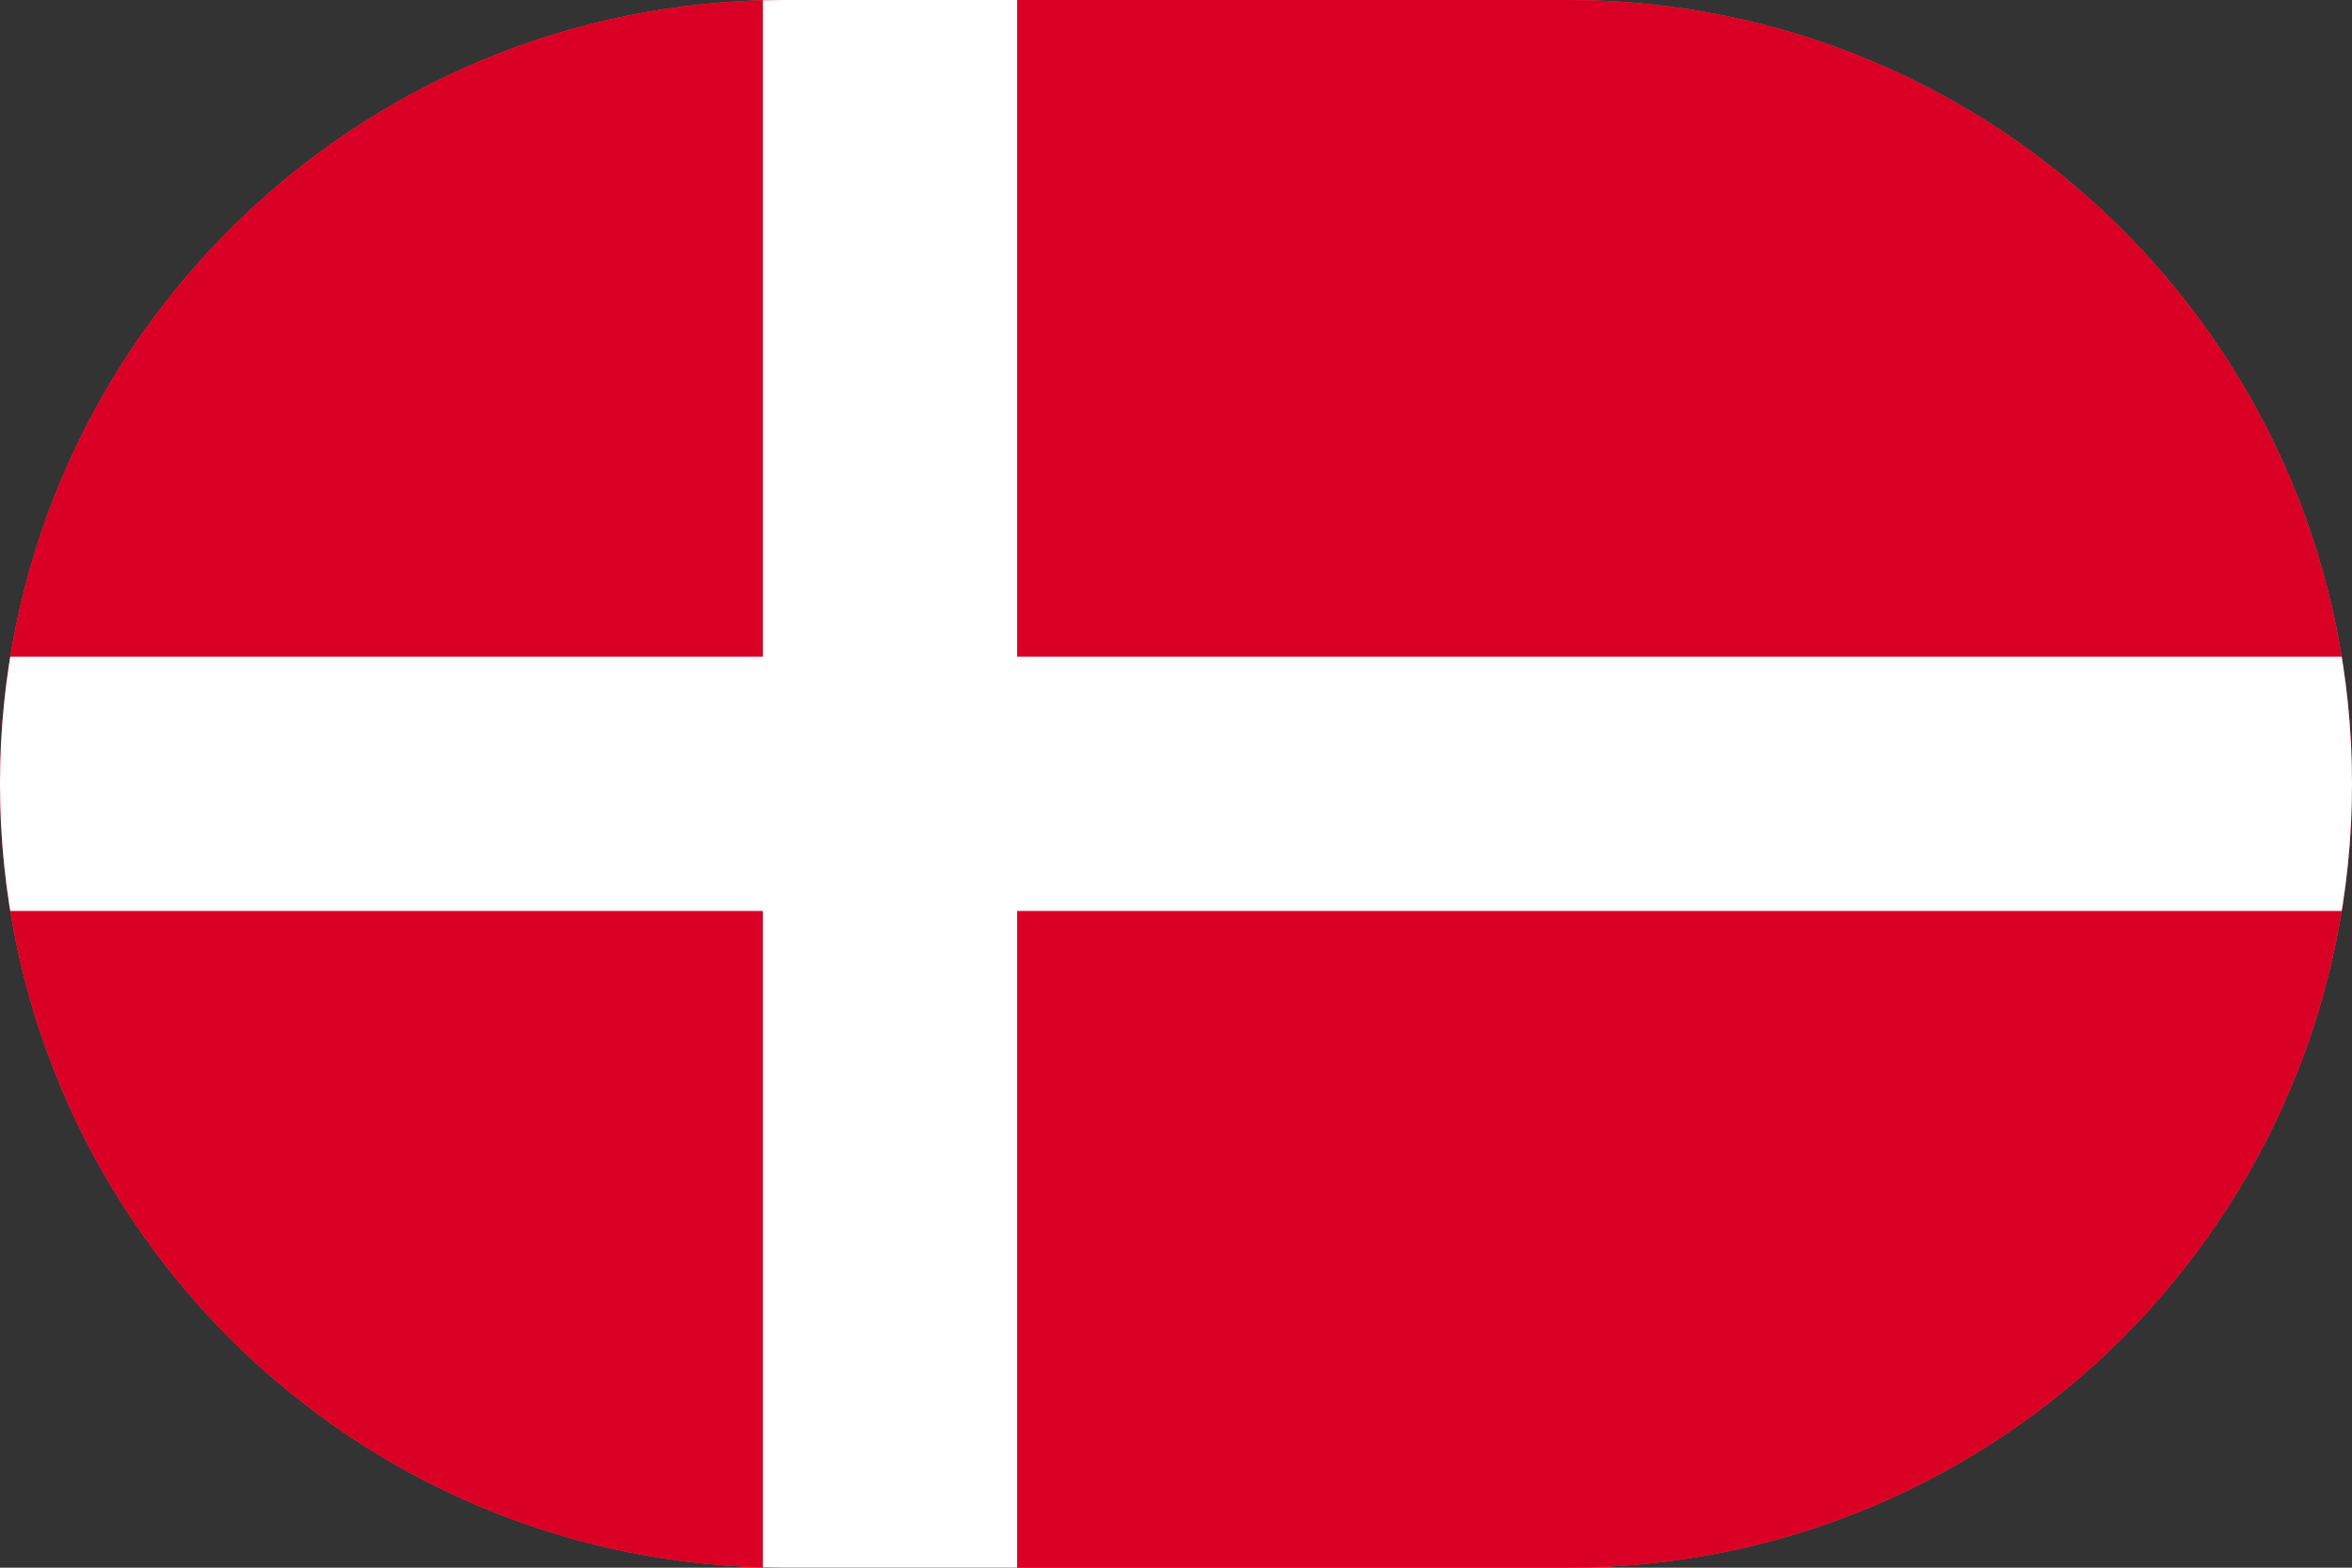 <svg width="36" height="24" viewBox="0 0 36 24" fill="none" xmlns="http://www.w3.org/2000/svg">
<rect x="0" y="0" width="36" height="24" fill="#333333" stroke="none"/>
<g clip-path="url(#clip0_4144_25042)">
<path d="M0,12c0,-6.627 5.373,-12 12,-12h12c6.627,0 12,5.373 12,12c0,6.627 -5.373,12 -12,12h-12c-6.627,0 -12,-5.373 -12,-12z" fill="#FF4E4E"/>
<path d="M0,-1.622h36v27.243h-36z" fill="#DA0025"/>
<path d="M15.568,25.622h-3.892v-11.676h-11.676v-3.892h11.676v-11.676h3.892v11.676h20.432v3.892h-20.432z" fill="white"/>
</g>
<defs>
<clipPath id="clip0_4144_25042">
<path d="M0,12c0,-6.627 5.373,-12 12,-12h12c6.627,0 12,5.373 12,12c0,6.627 -5.373,12 -12,12h-12c-6.627,0 -12,-5.373 -12,-12z" fill="white"/>
</clipPath>
</defs>
</svg>
